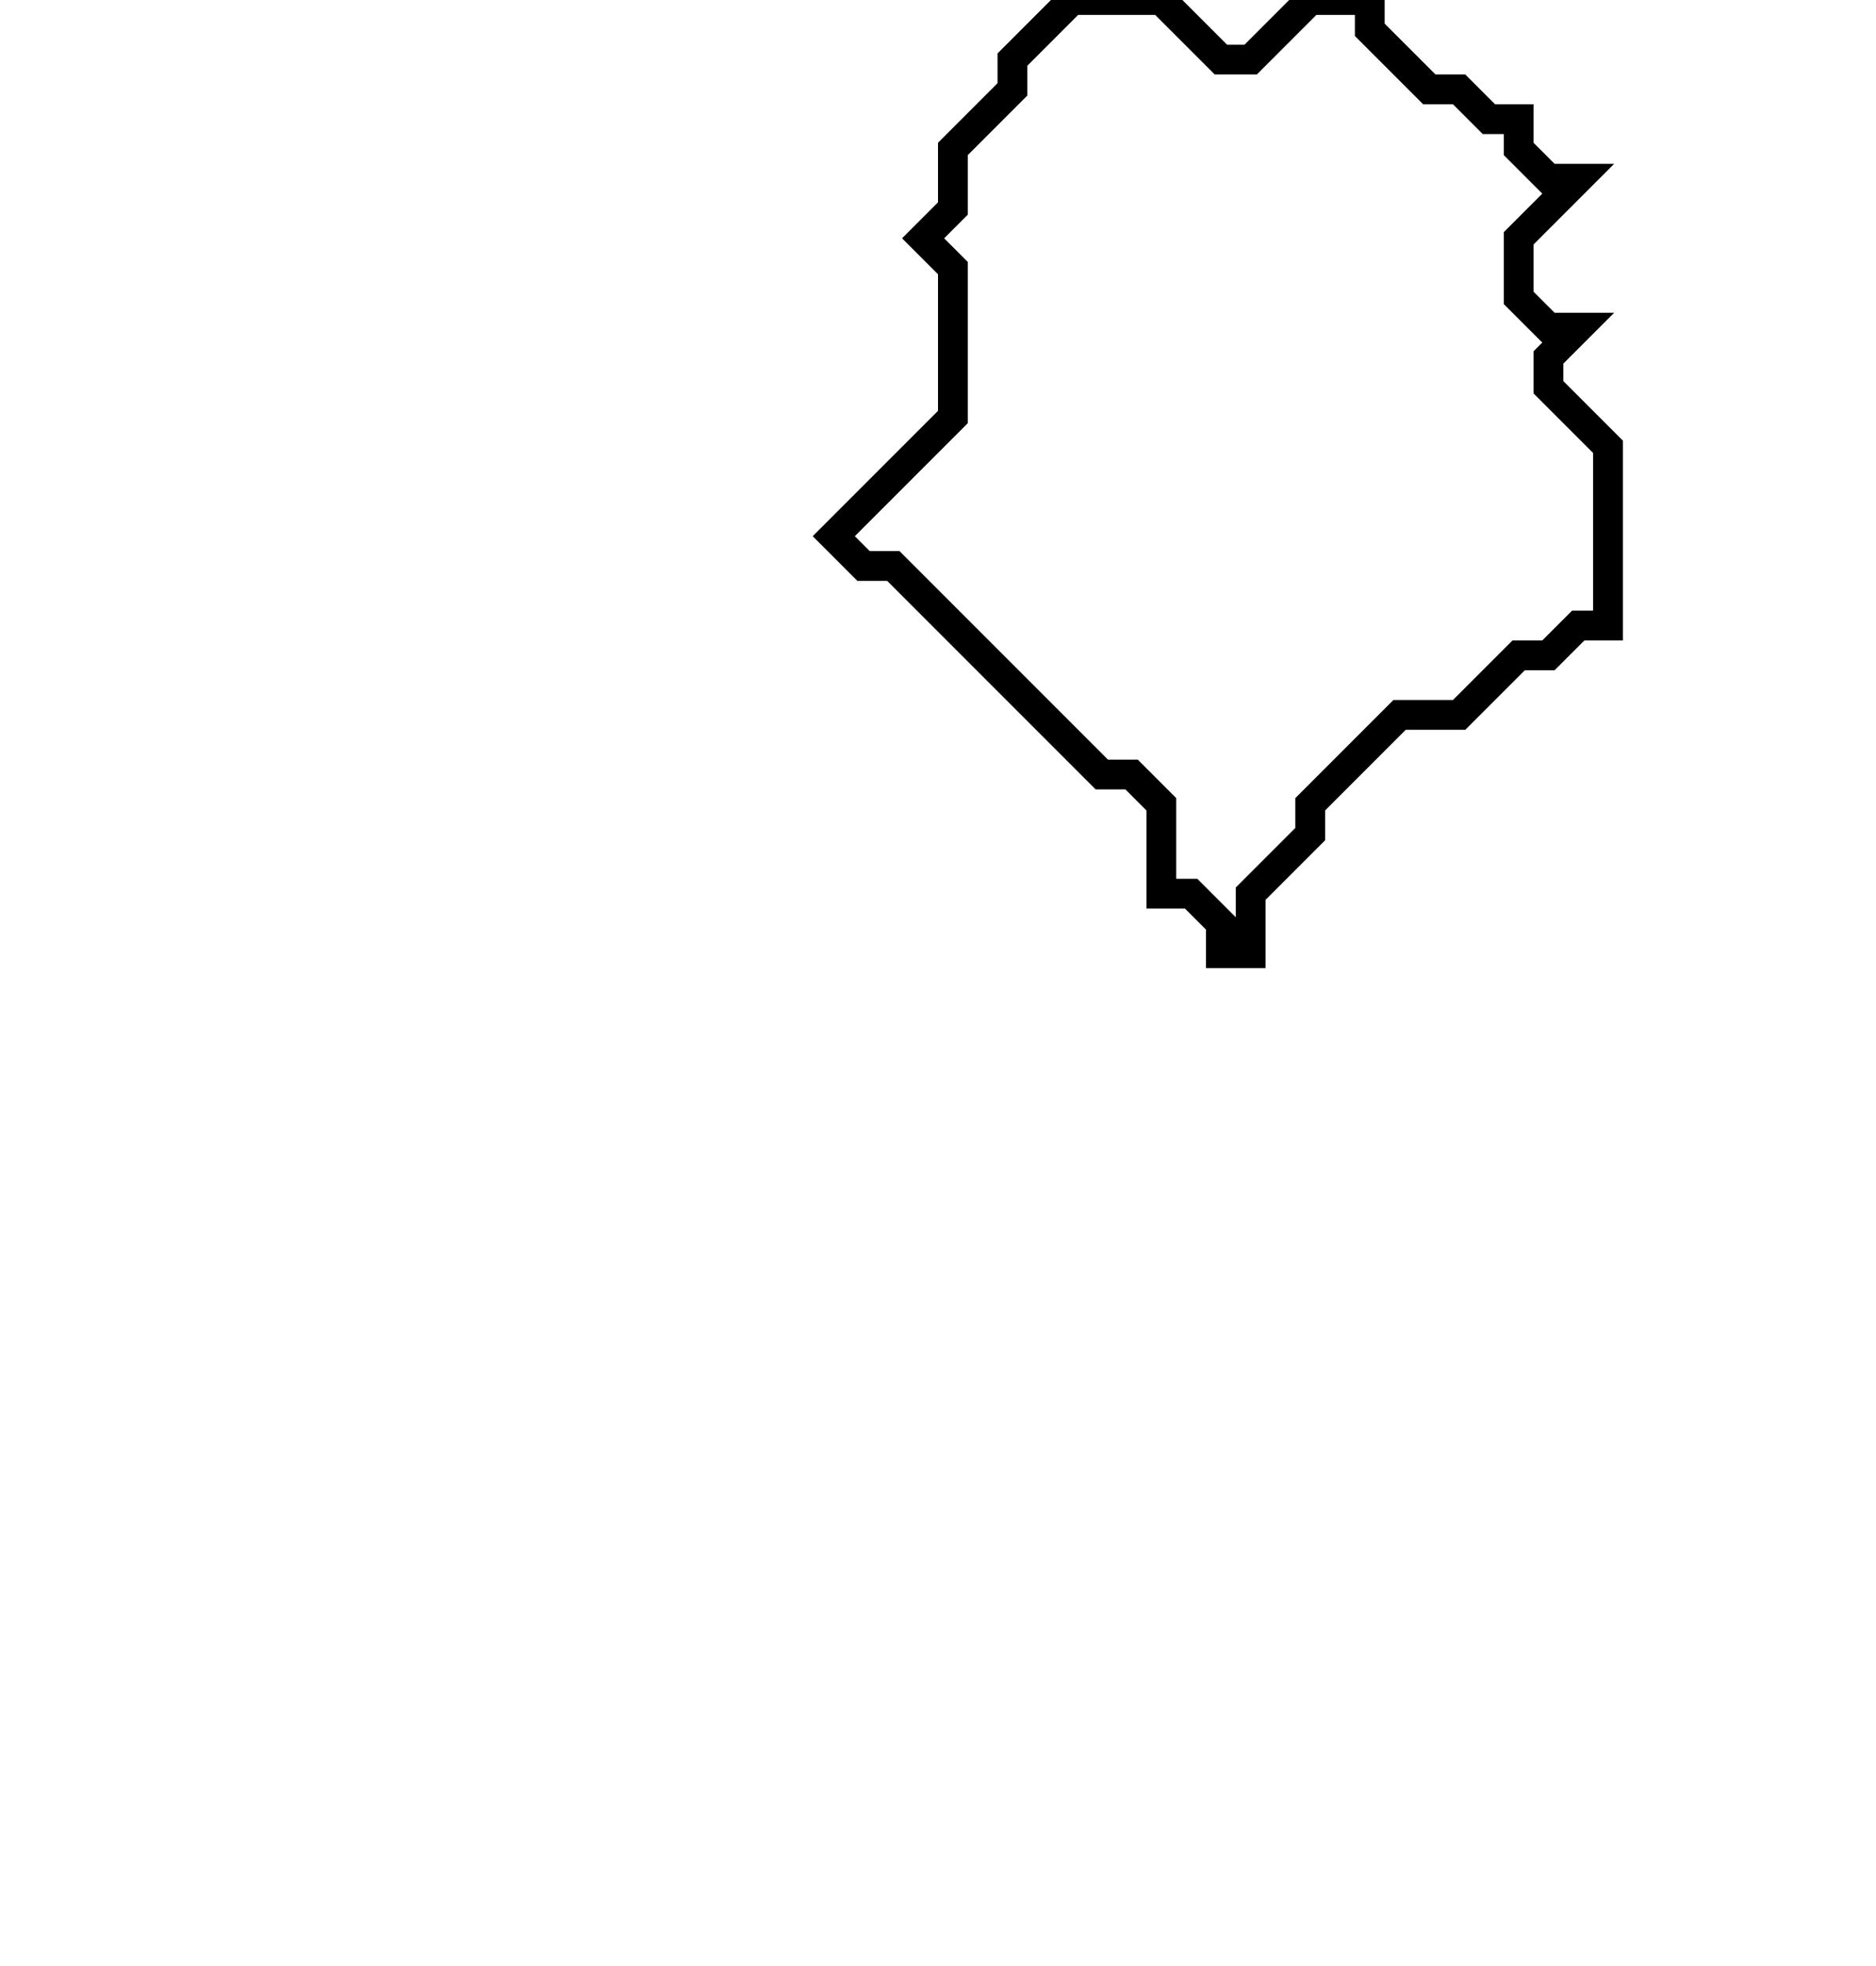 <svg xmlns="http://www.w3.org/2000/svg" width="63" height="66">
  <path d="M 36,0 L 34,2 L 34,3 L 32,5 L 32,7 L 31,8 L 32,9 L 32,14 L 28,18 L 29,19 L 30,19 L 37,26 L 38,26 L 39,27 L 39,30 L 40,30 L 41,31 L 41,32 L 42,32 L 42,30 L 44,28 L 44,27 L 47,24 L 49,24 L 51,22 L 52,22 L 53,21 L 54,21 L 54,15 L 52,13 L 52,12 L 53,11 L 52,11 L 51,10 L 51,8 L 53,6 L 52,6 L 51,5 L 51,4 L 50,4 L 49,3 L 48,3 L 46,1 L 46,0 L 44,0 L 42,2 L 41,2 L 39,0 Z" fill="none" stroke="black" stroke-width="1"/>
</svg>